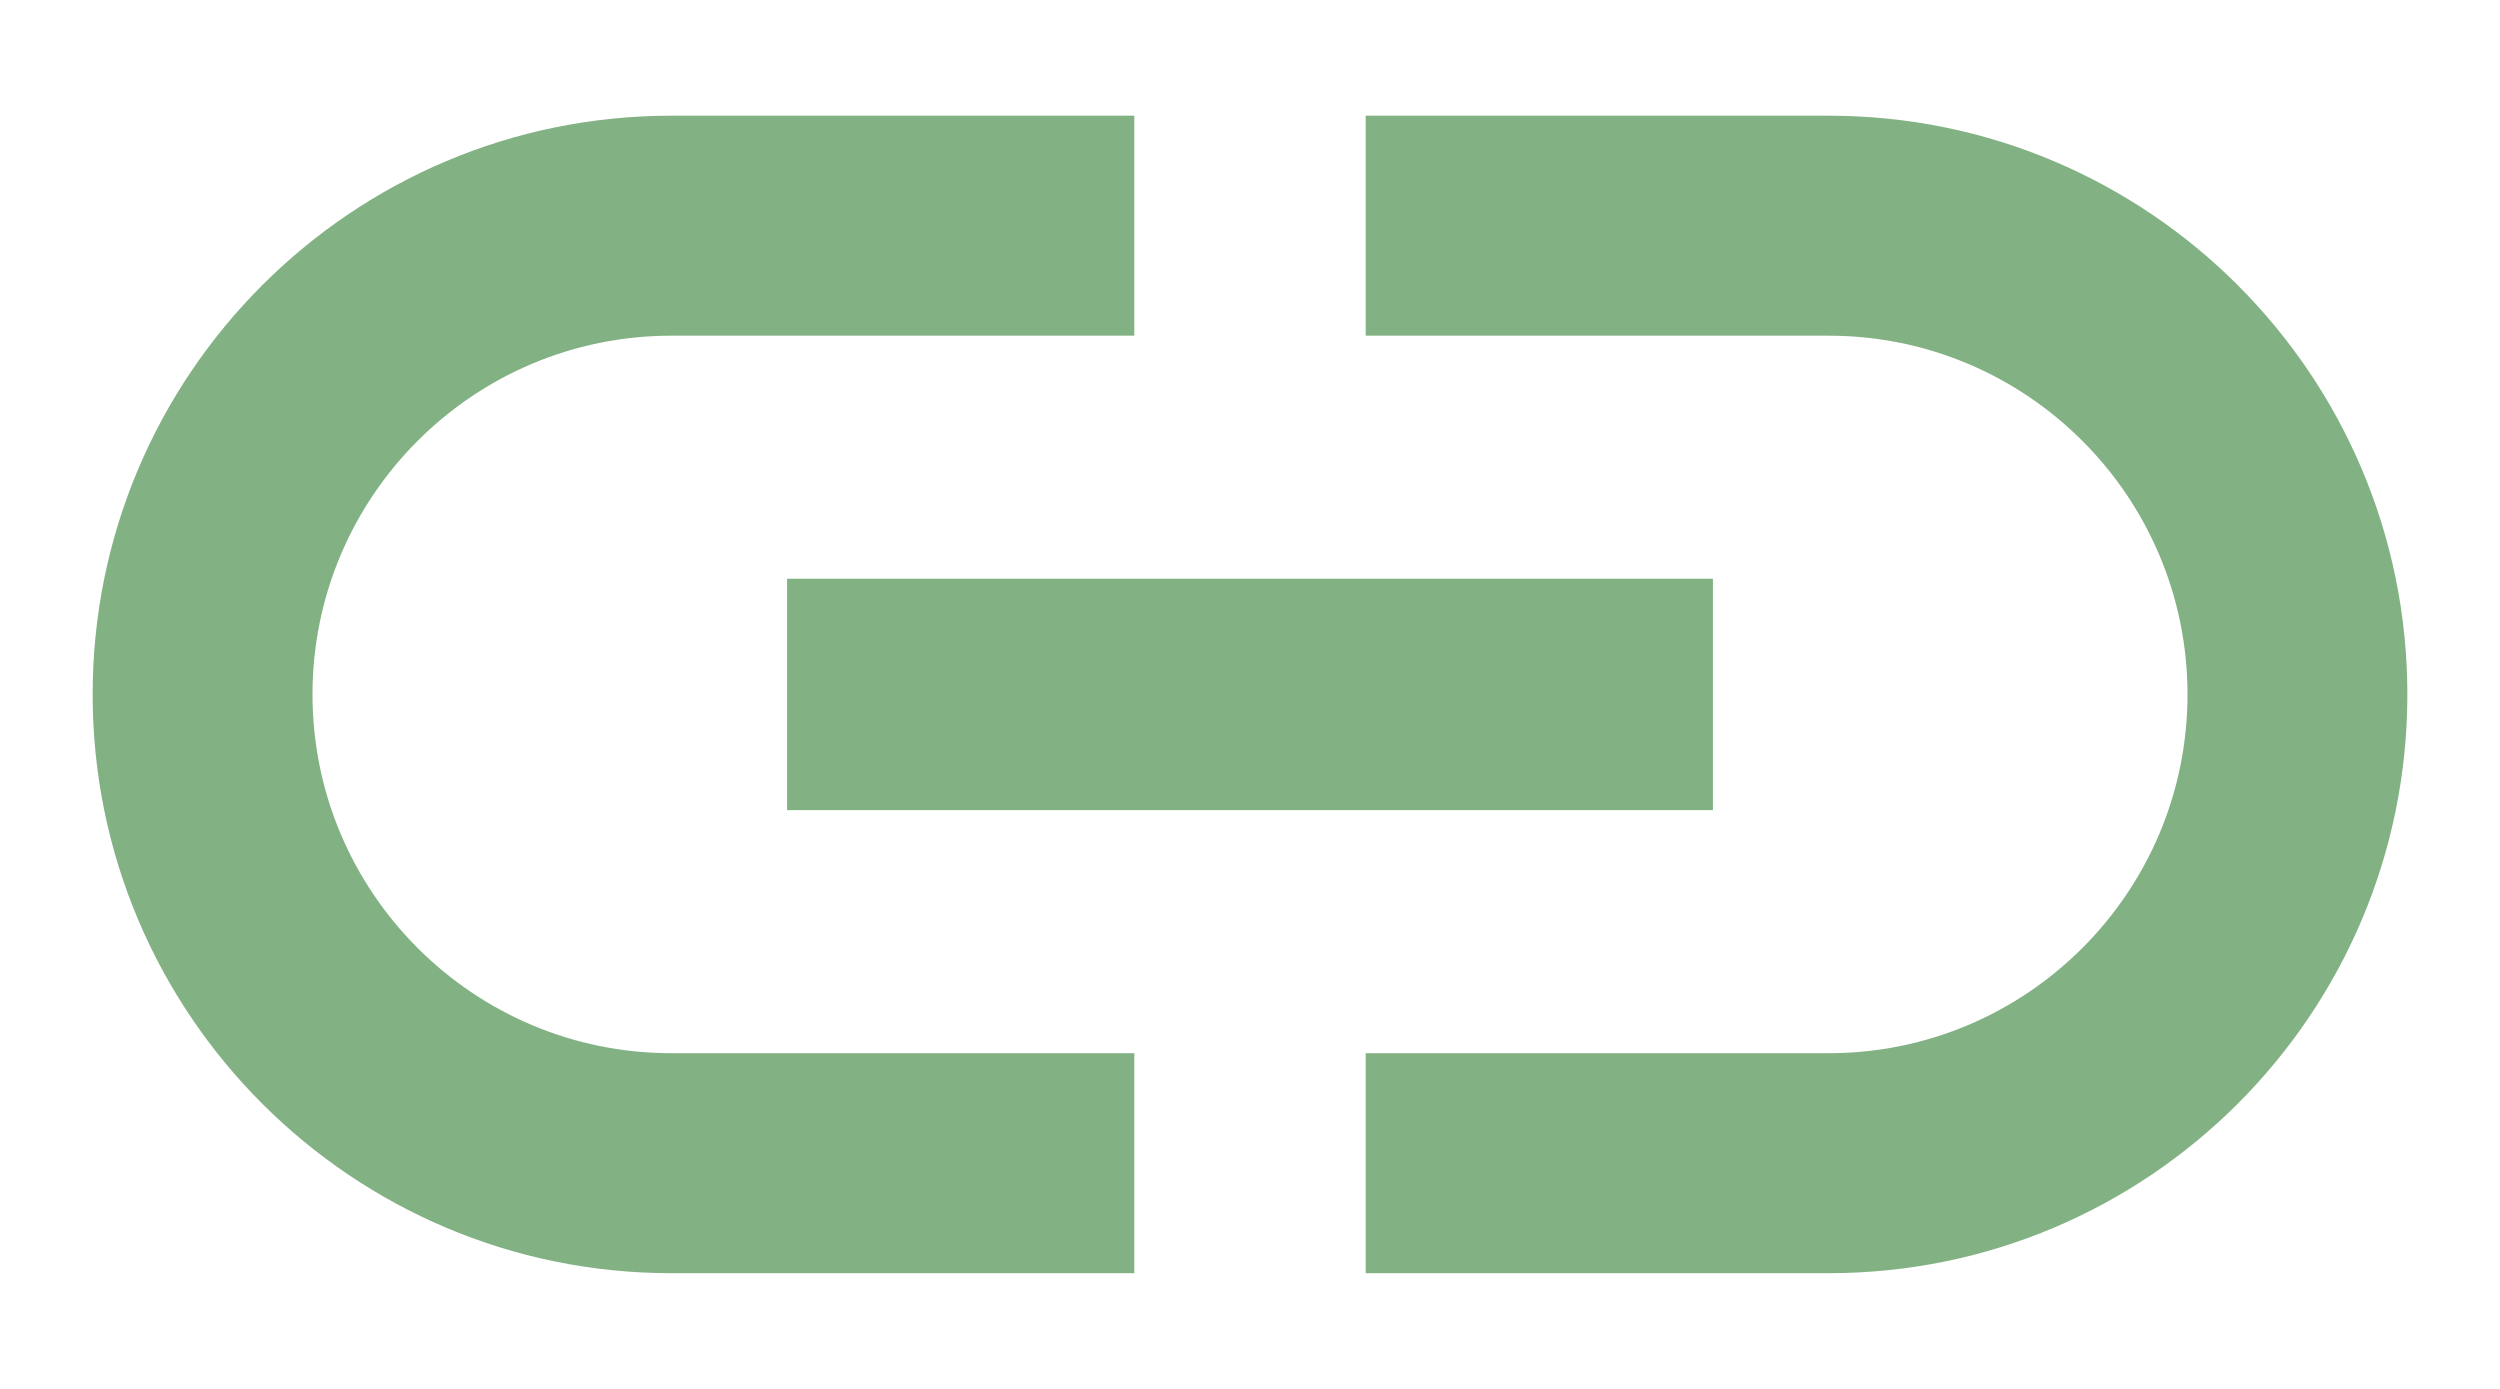 <svg width="18" height="10" viewBox="0 0 18 10" fill="none" xmlns="http://www.w3.org/2000/svg">
    <path d="M2.25 5C2.25 3.575 3.408 2.417 4.833 2.417H8.167V0.833L4.833 0.833C2.533 0.833 0.667 2.7 0.667 5C0.667 7.3 2.533 9.167 4.833 9.167L8.167 9.167L8.167 7.583H4.833C3.408 7.583 2.25 6.425 2.25 5ZM5.667 5.833L12.333 5.833V4.167L5.667 4.167V5.833ZM13.167 0.833L9.833 0.833V2.417H13.167C14.592 2.417 15.75 3.575 15.75 5C15.75 6.425 14.592 7.583 13.167 7.583H9.833V9.167H13.167C15.467 9.167 17.333 7.3 17.333 5C17.333 2.7 15.467 0.833 13.167 0.833Z" fill="#82B284"/>
</svg>
